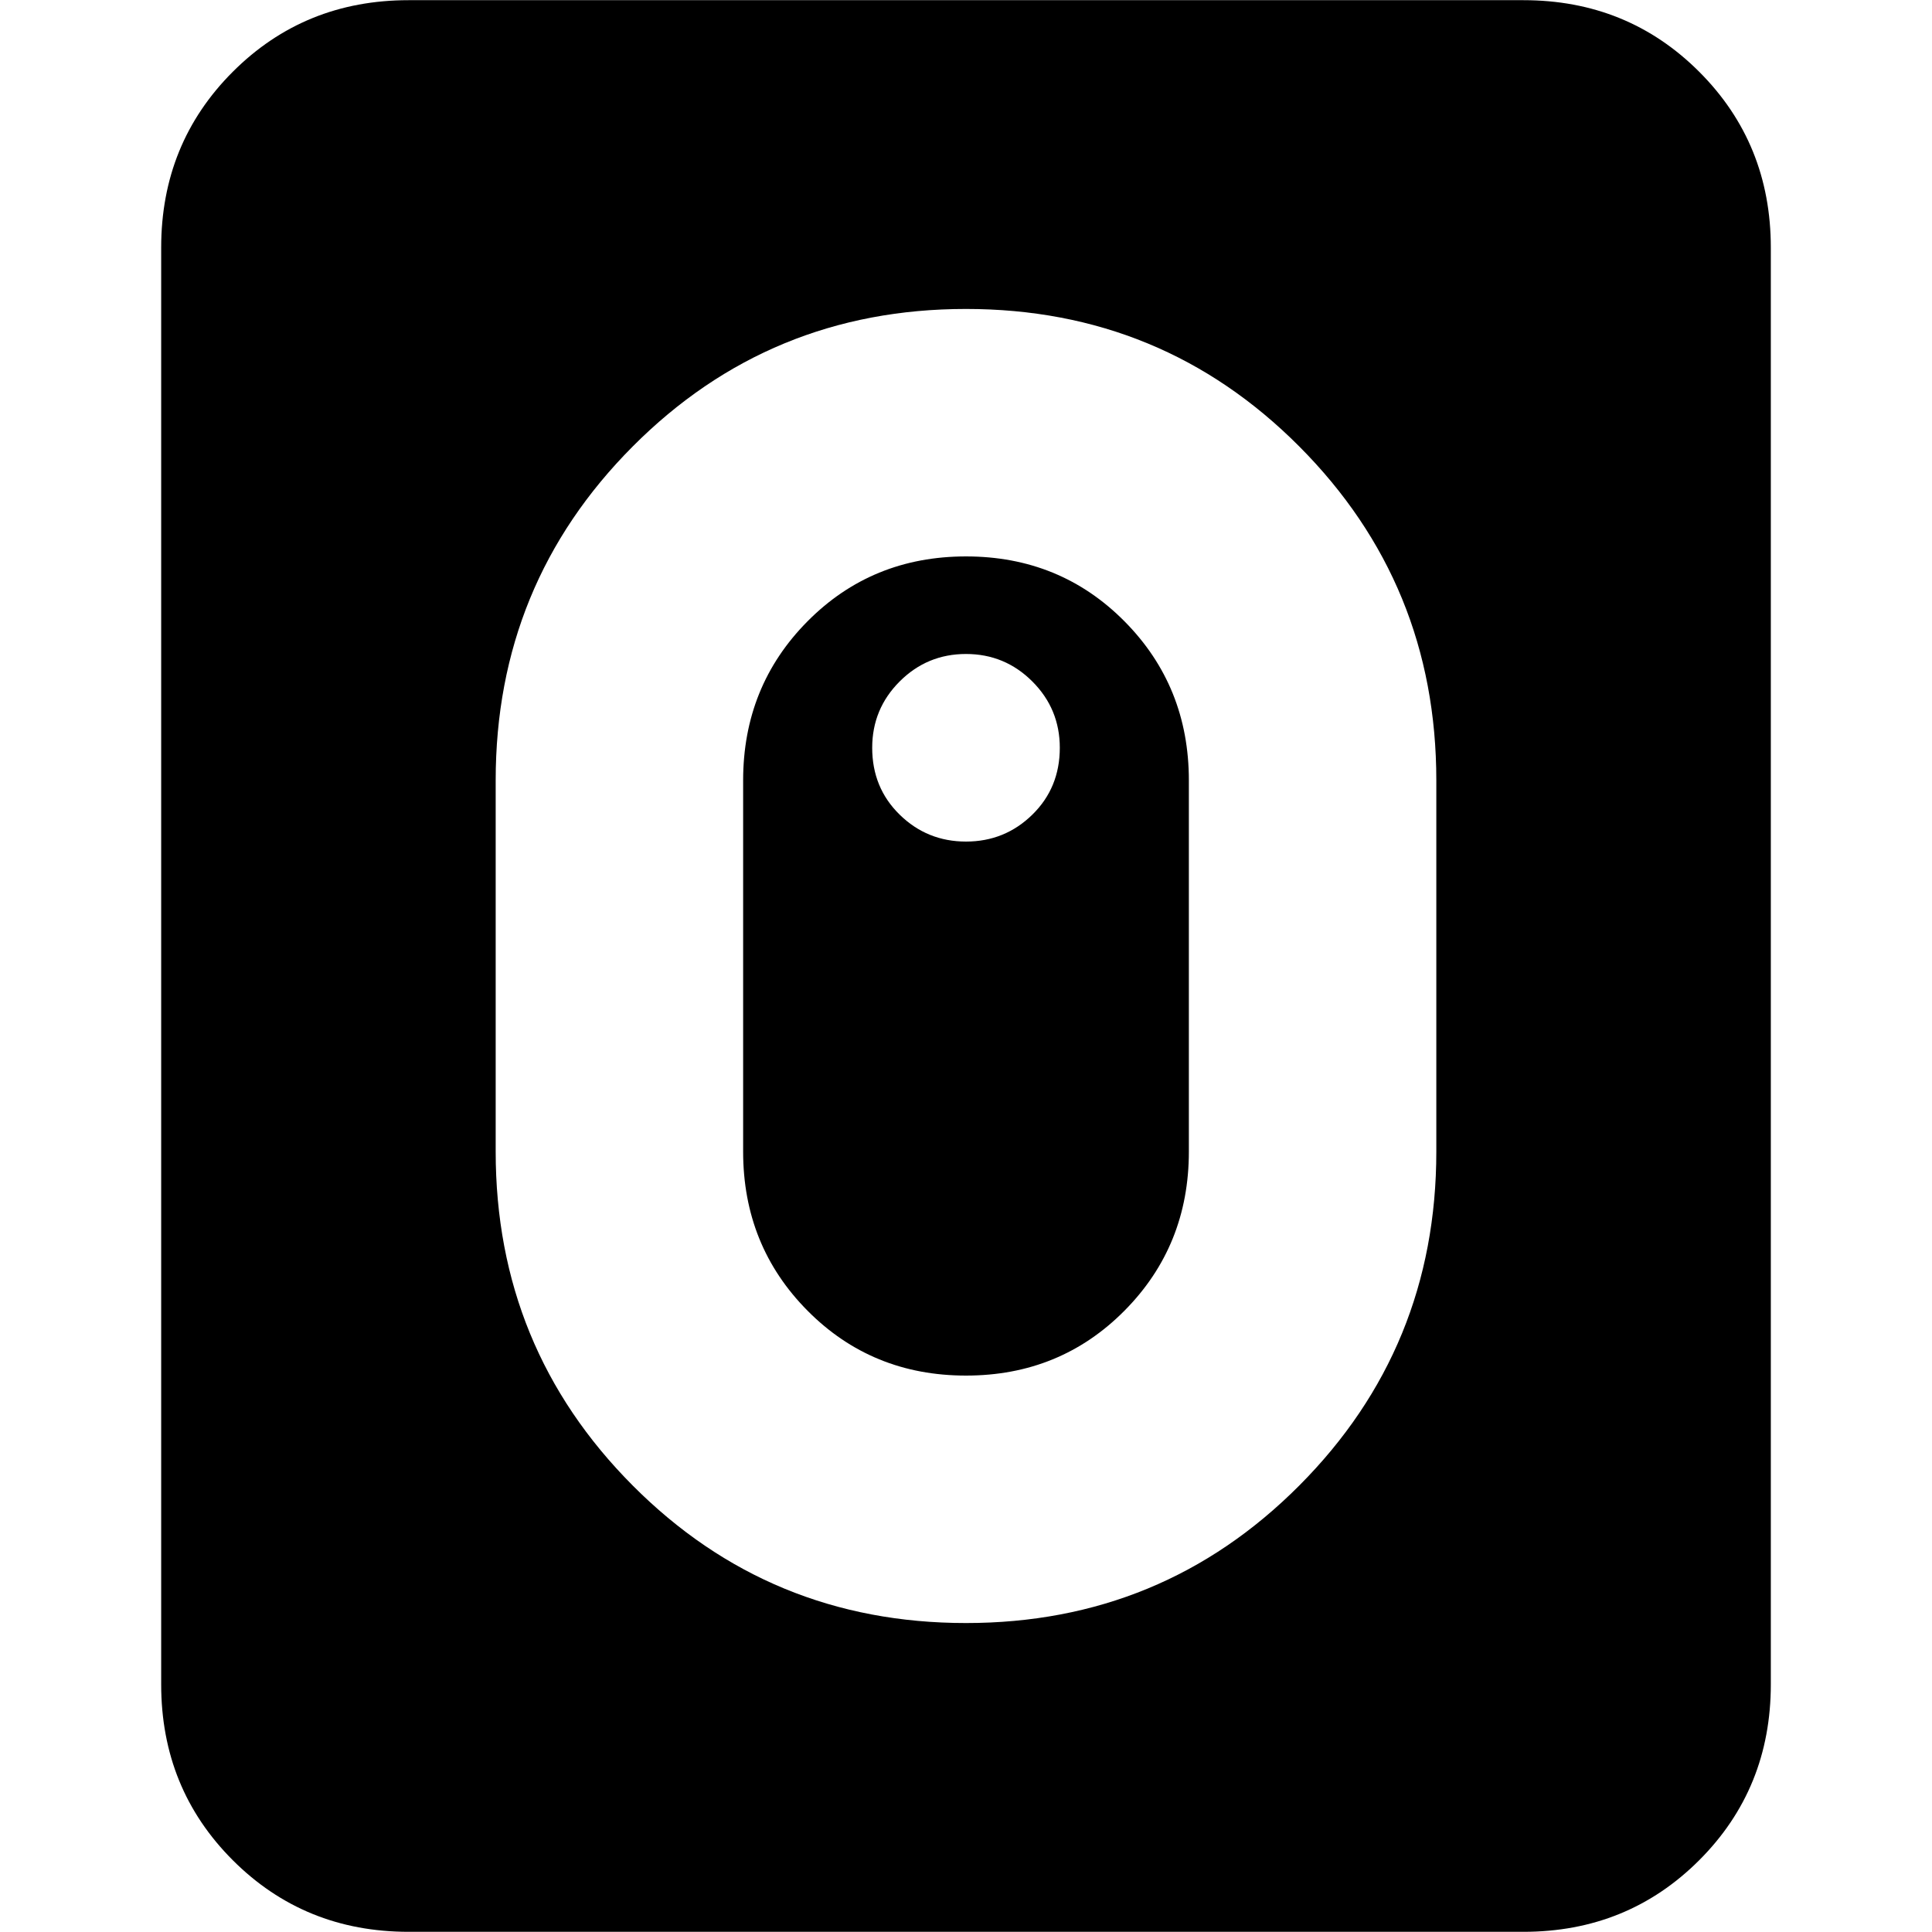 <svg xmlns="http://www.w3.org/2000/svg" height="24" viewBox="0 -960 960 960" width="24"><path d="M480-153.52q97.57 0 165.63-68.35 68.07-68.35 68.07-165.91v-184.44q0-97.56-68.07-165.91-68.06-68.35-165.63-68.35t-165.63 68.35q-68.07 68.35-68.07 165.91v184.44q0 97.56 68.07 165.91 68.06 68.35 165.63 68.35Zm0-122.96q-46.78 0-78.76-32.26-31.98-32.26-31.98-79.04v-184.44q0-46.78 31.98-79.04 31.98-32.26 78.76-32.26t78.76 32.26q31.98 32.26 31.98 79.04v184.44q0 46.78-31.98 79.04-31.98 32.26-78.76 32.26Zm0-265.35q19.3 0 32.96-13.37 13.65-13.36 13.65-33.23 0-19.31-13.65-32.96-13.66-13.65-32.96-13.65t-32.96 13.65q-13.65 13.65-13.65 32.96 0 19.87 13.65 33.23 13.66 13.37 32.96 13.37ZM203.04-.09q-51.78 0-87.37-35.58-35.58-35.59-35.58-87.37v-713.92q0-51.78 35.58-87.37 35.59-35.58 87.37-35.58h553.92q51.78 0 87.37 35.58 35.58 35.59 35.58 87.37v713.92q0 51.78-35.58 87.37Q808.74-.09 756.96-.09H203.04Z"/></svg>